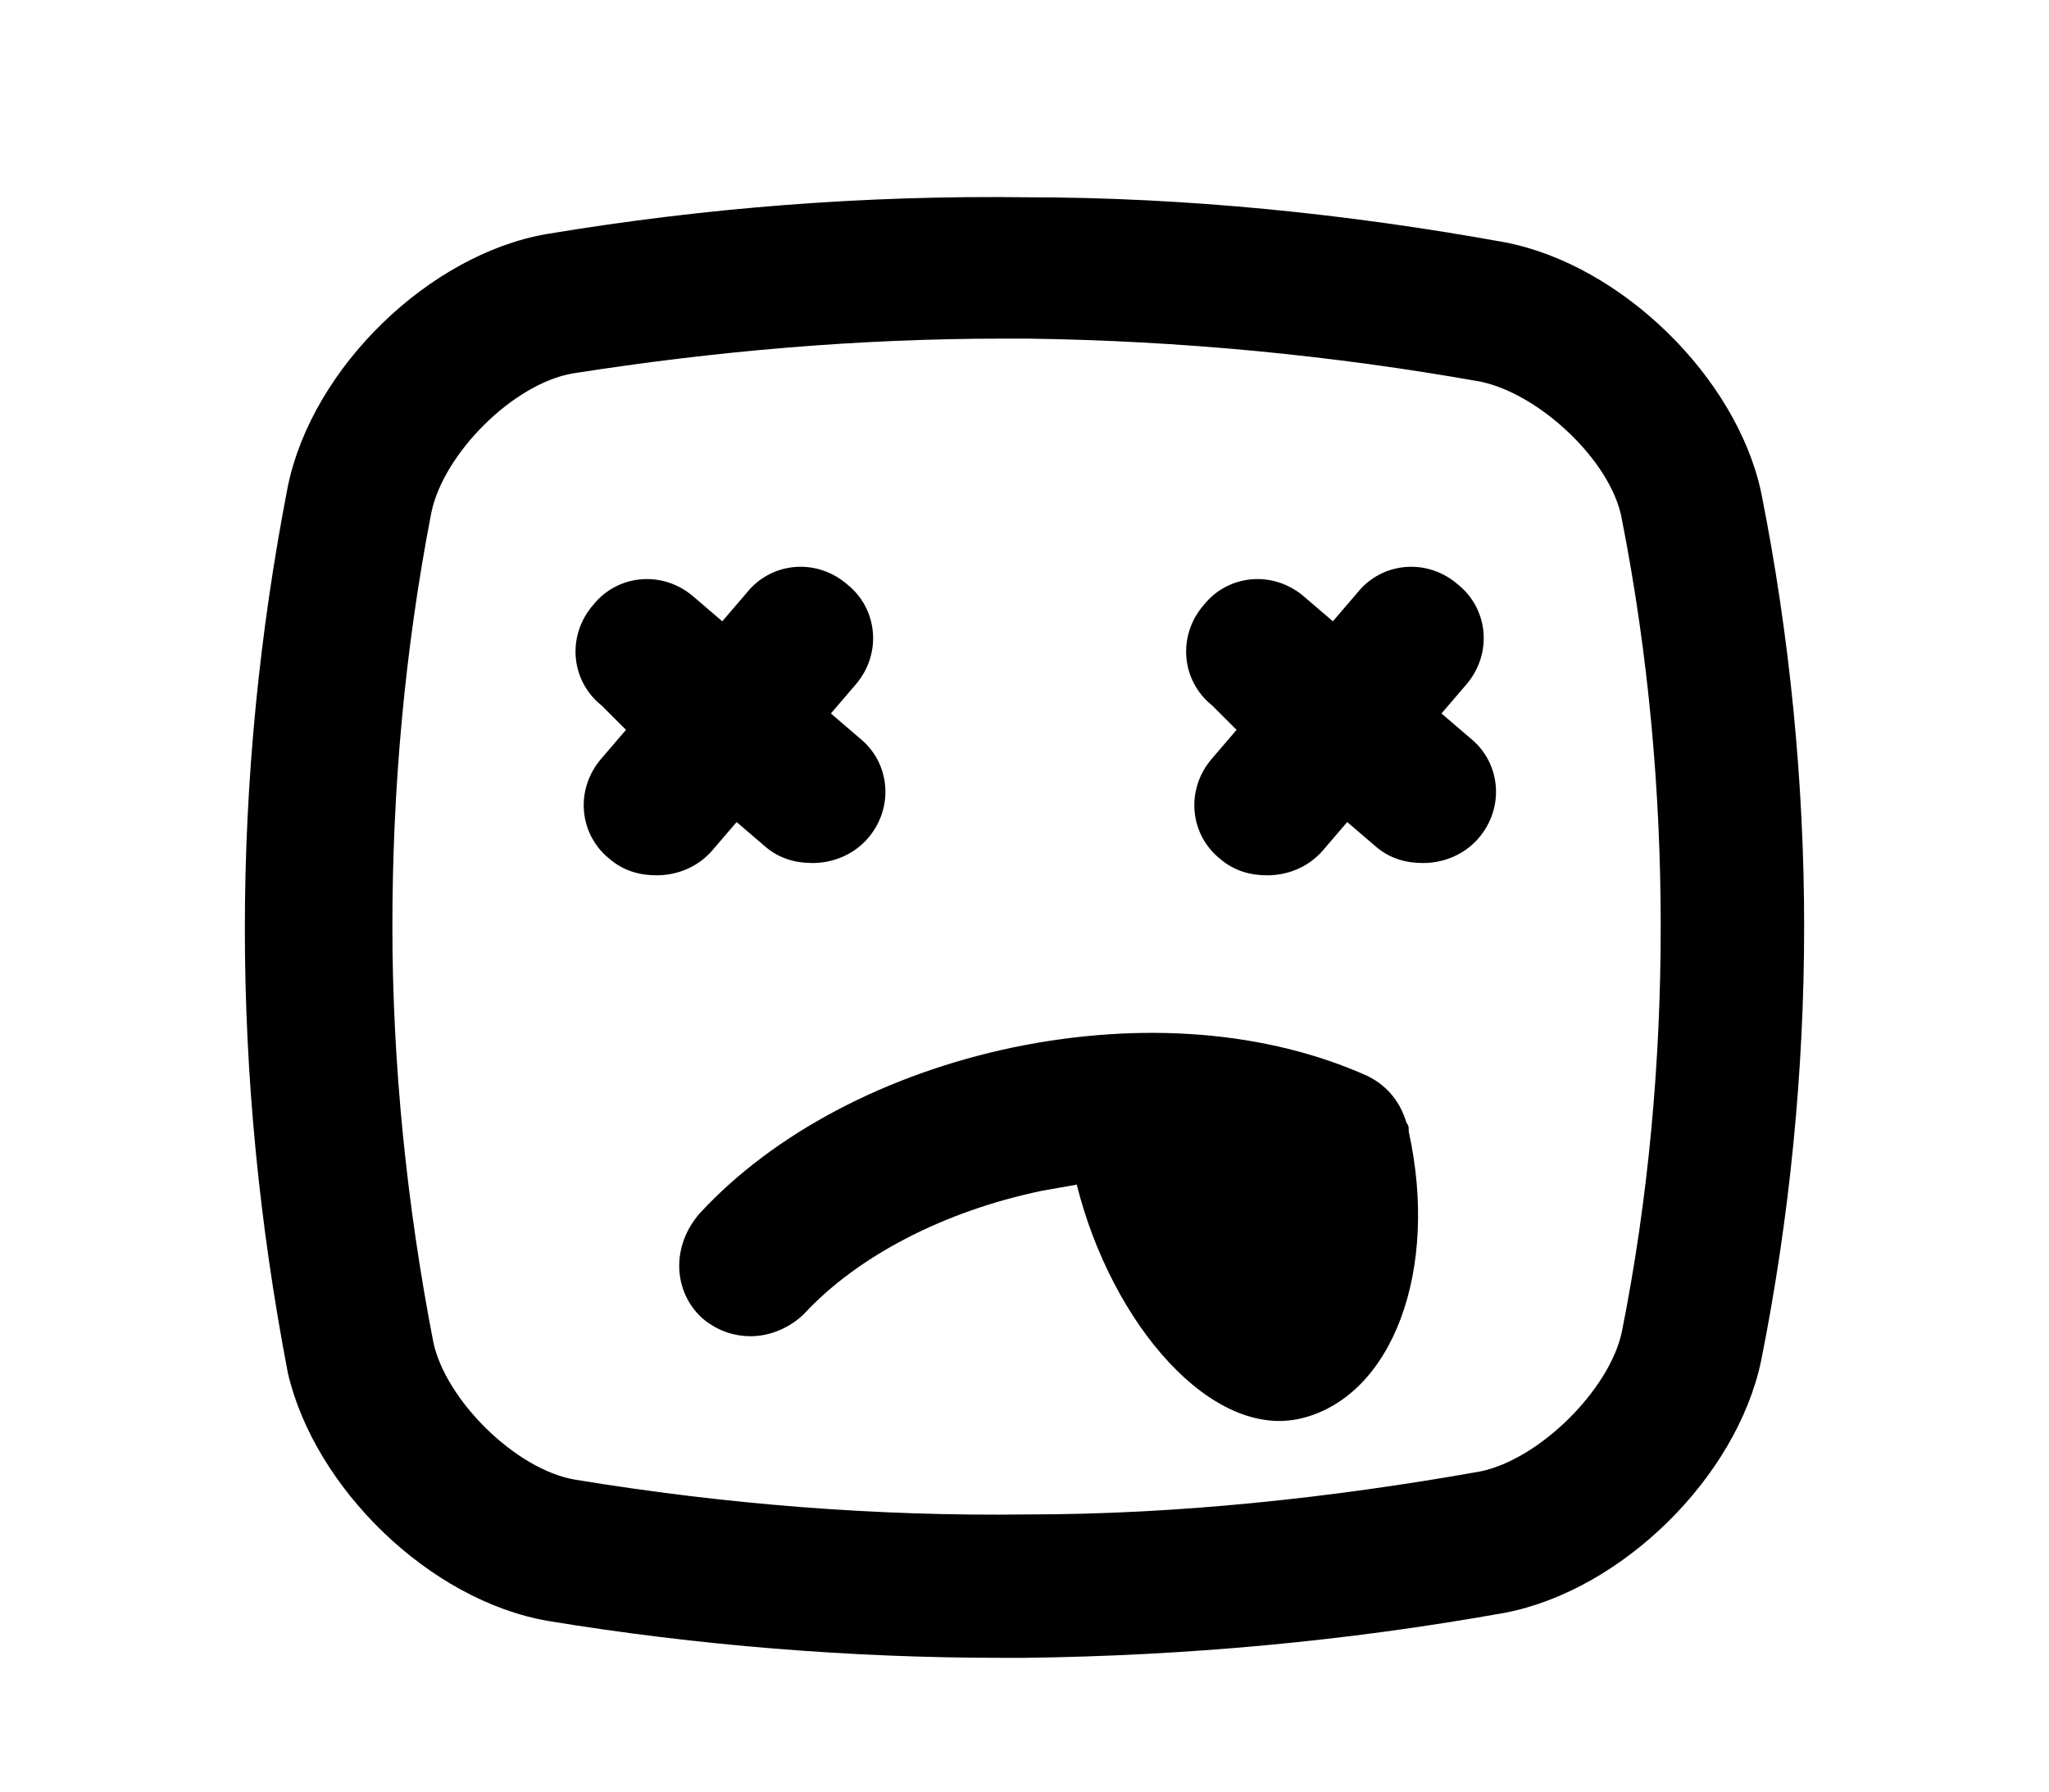 <?xml version="1.0" encoding="utf-8"?>
<!-- Generator: Adobe Illustrator 17.1.0, SVG Export Plug-In . SVG Version: 6.00 Build 0)  -->
<!DOCTYPE svg PUBLIC "-//W3C//DTD SVG 1.1//EN" "http://www.w3.org/Graphics/SVG/1.1/DTD/svg11.dtd">
<svg version="1.1" id="Calque_1" xmlns="http://www.w3.org/2000/svg" xmlns:xlink="http://www.w3.org/1999/xlink" x="0px" y="0px"
	 viewBox="0 464 3000 2624.8" enable-background="new 0 464 3000 2624.8" xml:space="preserve">
<path d="M802.5,2837.9c219,36,444,54,663,54c12,0,24,0,36,0c234-3,468-24,702-66l0,0c171-33,339-198,375-369c42-210,63-426,63-636
	s-21-426-63-636c-36-168-204-333-375-366c-231-42-468-66-702-66c-234-3-468,15-702,54c-171,30-342,195-378,369
	c-42,216-63,432-63,648s21,432,63,651C460.5,2642.9,628.5,2807.9,802.5,2837.9z M631.5,1214.9c18-87,120-189,207-204
	c210-33,420-51,630-51c12,0,24,0,36,0c222,3,444,24,663,63c87,18,192,117,207,201c39,198,57,399,57,597s-18,399-57,594
	c-18,84-120,186-207,204c-219,39-444,63-663,63c-222,3-444-15-663-51c-87-15-189-117-207-201c-39-201-60-408-60-609
	S592.5,1415.9,631.5,1214.9z"/>
<path d="M1027.5,2393.9c21,18,45,27,72,27s57-12,78-33c78-84,204-150,348-180c18-3,33-6,51-9c51,204,198,375,330,342
	s201-216,156-420v-3c0-3,0-6-3-9l0,0c-9-30-27-54-57-69c-147-66-330-81-519-42c-186,39-351,126-459,243
	C982.5,2288.9,985.5,2354.9,1027.5,2393.9z"/>
<path d="M1810.5,1532.9l-36,42c-39,45-33,111,12,147c21,18,45,24,69,24c30,0,60-12,81-36l36-42l42,36c21,18,45,24,69,24
	c30,0,60-12,81-36c39-45,33-111-12-147l-42-36l36-42c39-45,33-111-12-147c-45-39-111-33-147,12l-36,42l-42-36c-45-39-111-33-147,12
	c-39,45-33,111,12,147L1810.5,1532.9z"/>
<path d="M916.5,1532.9l-36,42c-39,45-33,111,12,147c21,18,45,24,69,24c30,0,60-12,81-36l36-42l42,36c21,18,45,24,69,24
	c30,0,60-12,81-36c39-45,33-111-12-147l-42-36l36-42c39-45,33-111-12-147c-45-39-111-33-147,12l-36,42l-42-36c-45-39-111-33-147,12
	c-39,45-33,111,12,147L916.5,1532.9z"/>
</svg>
